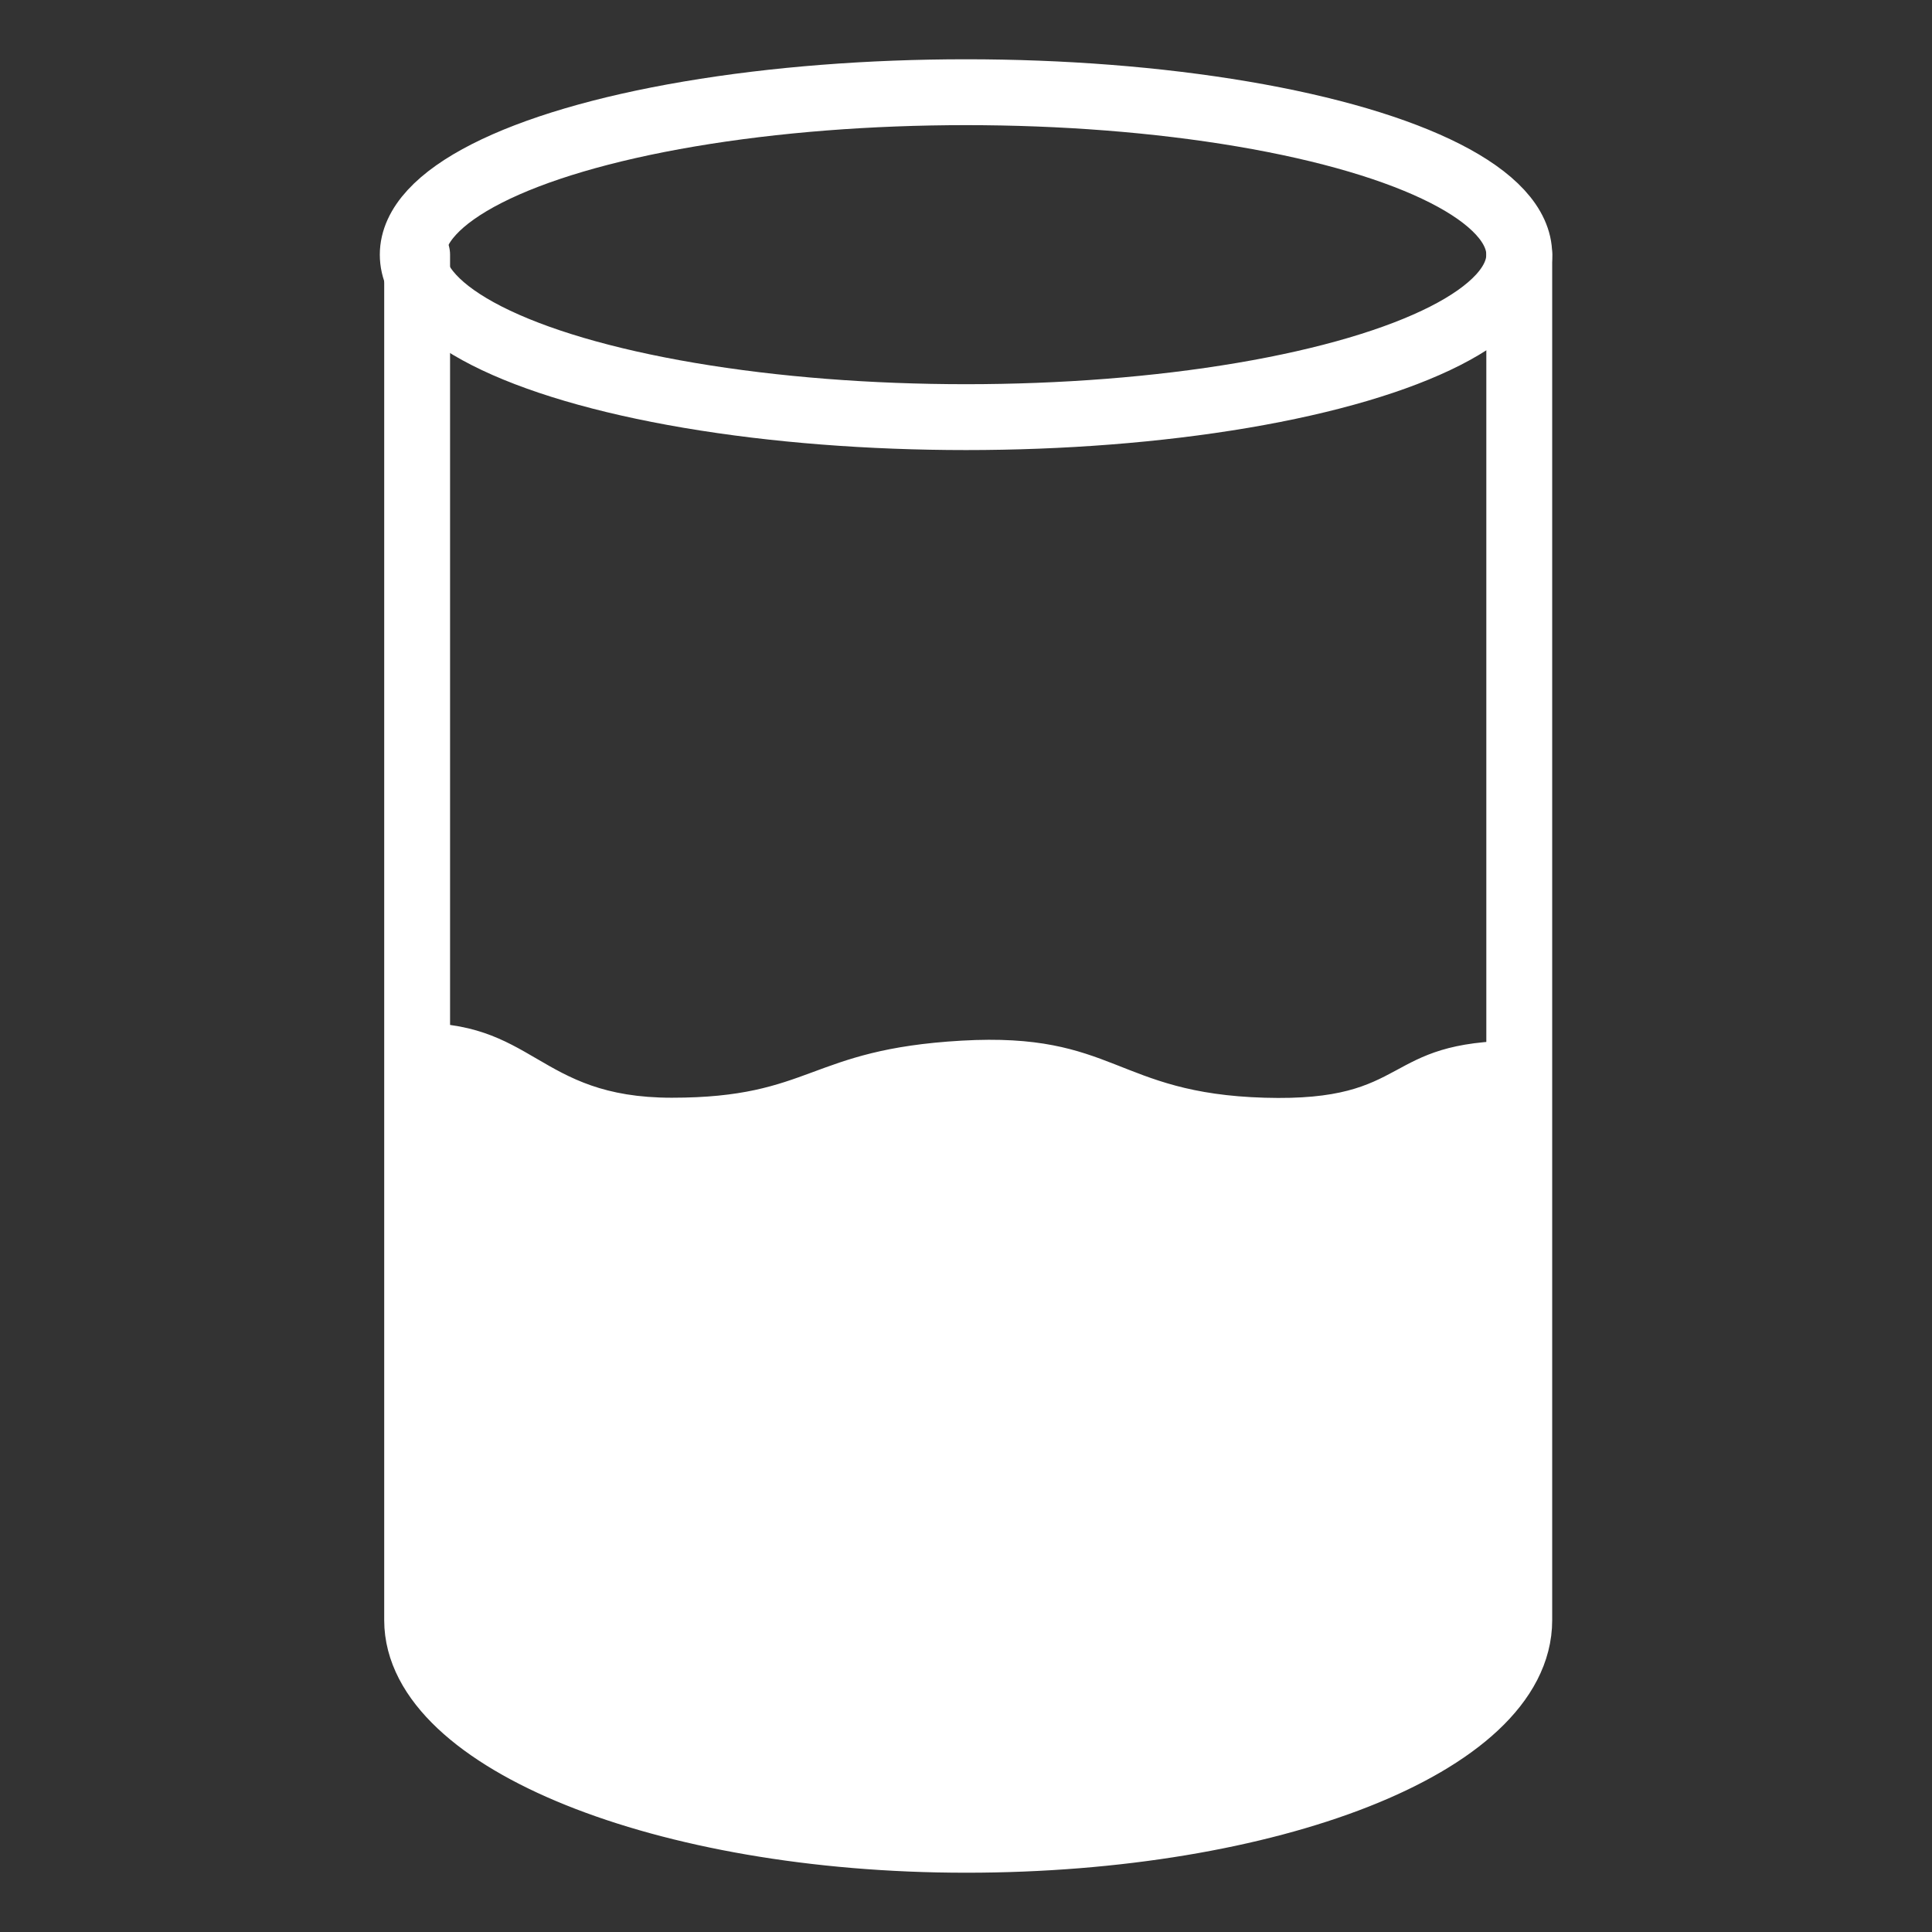 <?xml version="1.0" encoding="utf-8"?>
<!-- Generator: Adobe Illustrator 19.0.0, SVG Export Plug-In . SVG Version: 6.00 Build 0)  -->
<svg version="1.2" baseProfile="tiny" id="Layer_1" xmlns="http://www.w3.org/2000/svg" xmlns:xlink="http://www.w3.org/1999/xlink"
	 x="0px" y="0px" width="44px" height="44px" viewBox="0 0 44 44" xml:space="preserve">
<rect x="0" y="0" width="44" height="44" fill="#333333" stroke="none"/>
<path id="XMLID_5_" fill="#FFFFFF" d="M9.3,23.3c2.9-0.1,2.9,1.7,6,1.7c3.2,0,3.1-1.1,6.6-1.3s3.5,1.2,6.9,1.3s2.6-1.3,5.8-1.3l-0.1,13.1
	c0,0-1.4,5.2-12.6,5S9.4,36.3,9.4,36.3L9.3,23.3L9.3,23.3z"/>
<ellipse id="XMLID_3_" fill="none" stroke="#FFFFFF" stroke-width="1.5" stroke-linecap="round" stroke-linejoin="round" stroke-miterlimit="10" cx="22" cy="5.8" rx="12.6" ry="3.7"/>
<path id="XMLID_2_" fill="none" stroke="#FFFFFF" stroke-width="1.5" stroke-linecap="round" stroke-linejoin="round" stroke-miterlimit="10" d="
	M9.5,5.8v30.5c0,0.2,0,0.4,0,0.6c0,2.7,5.6,5,12.5,5s12.6-2.2,12.6-5V5.8"/>
</svg>
